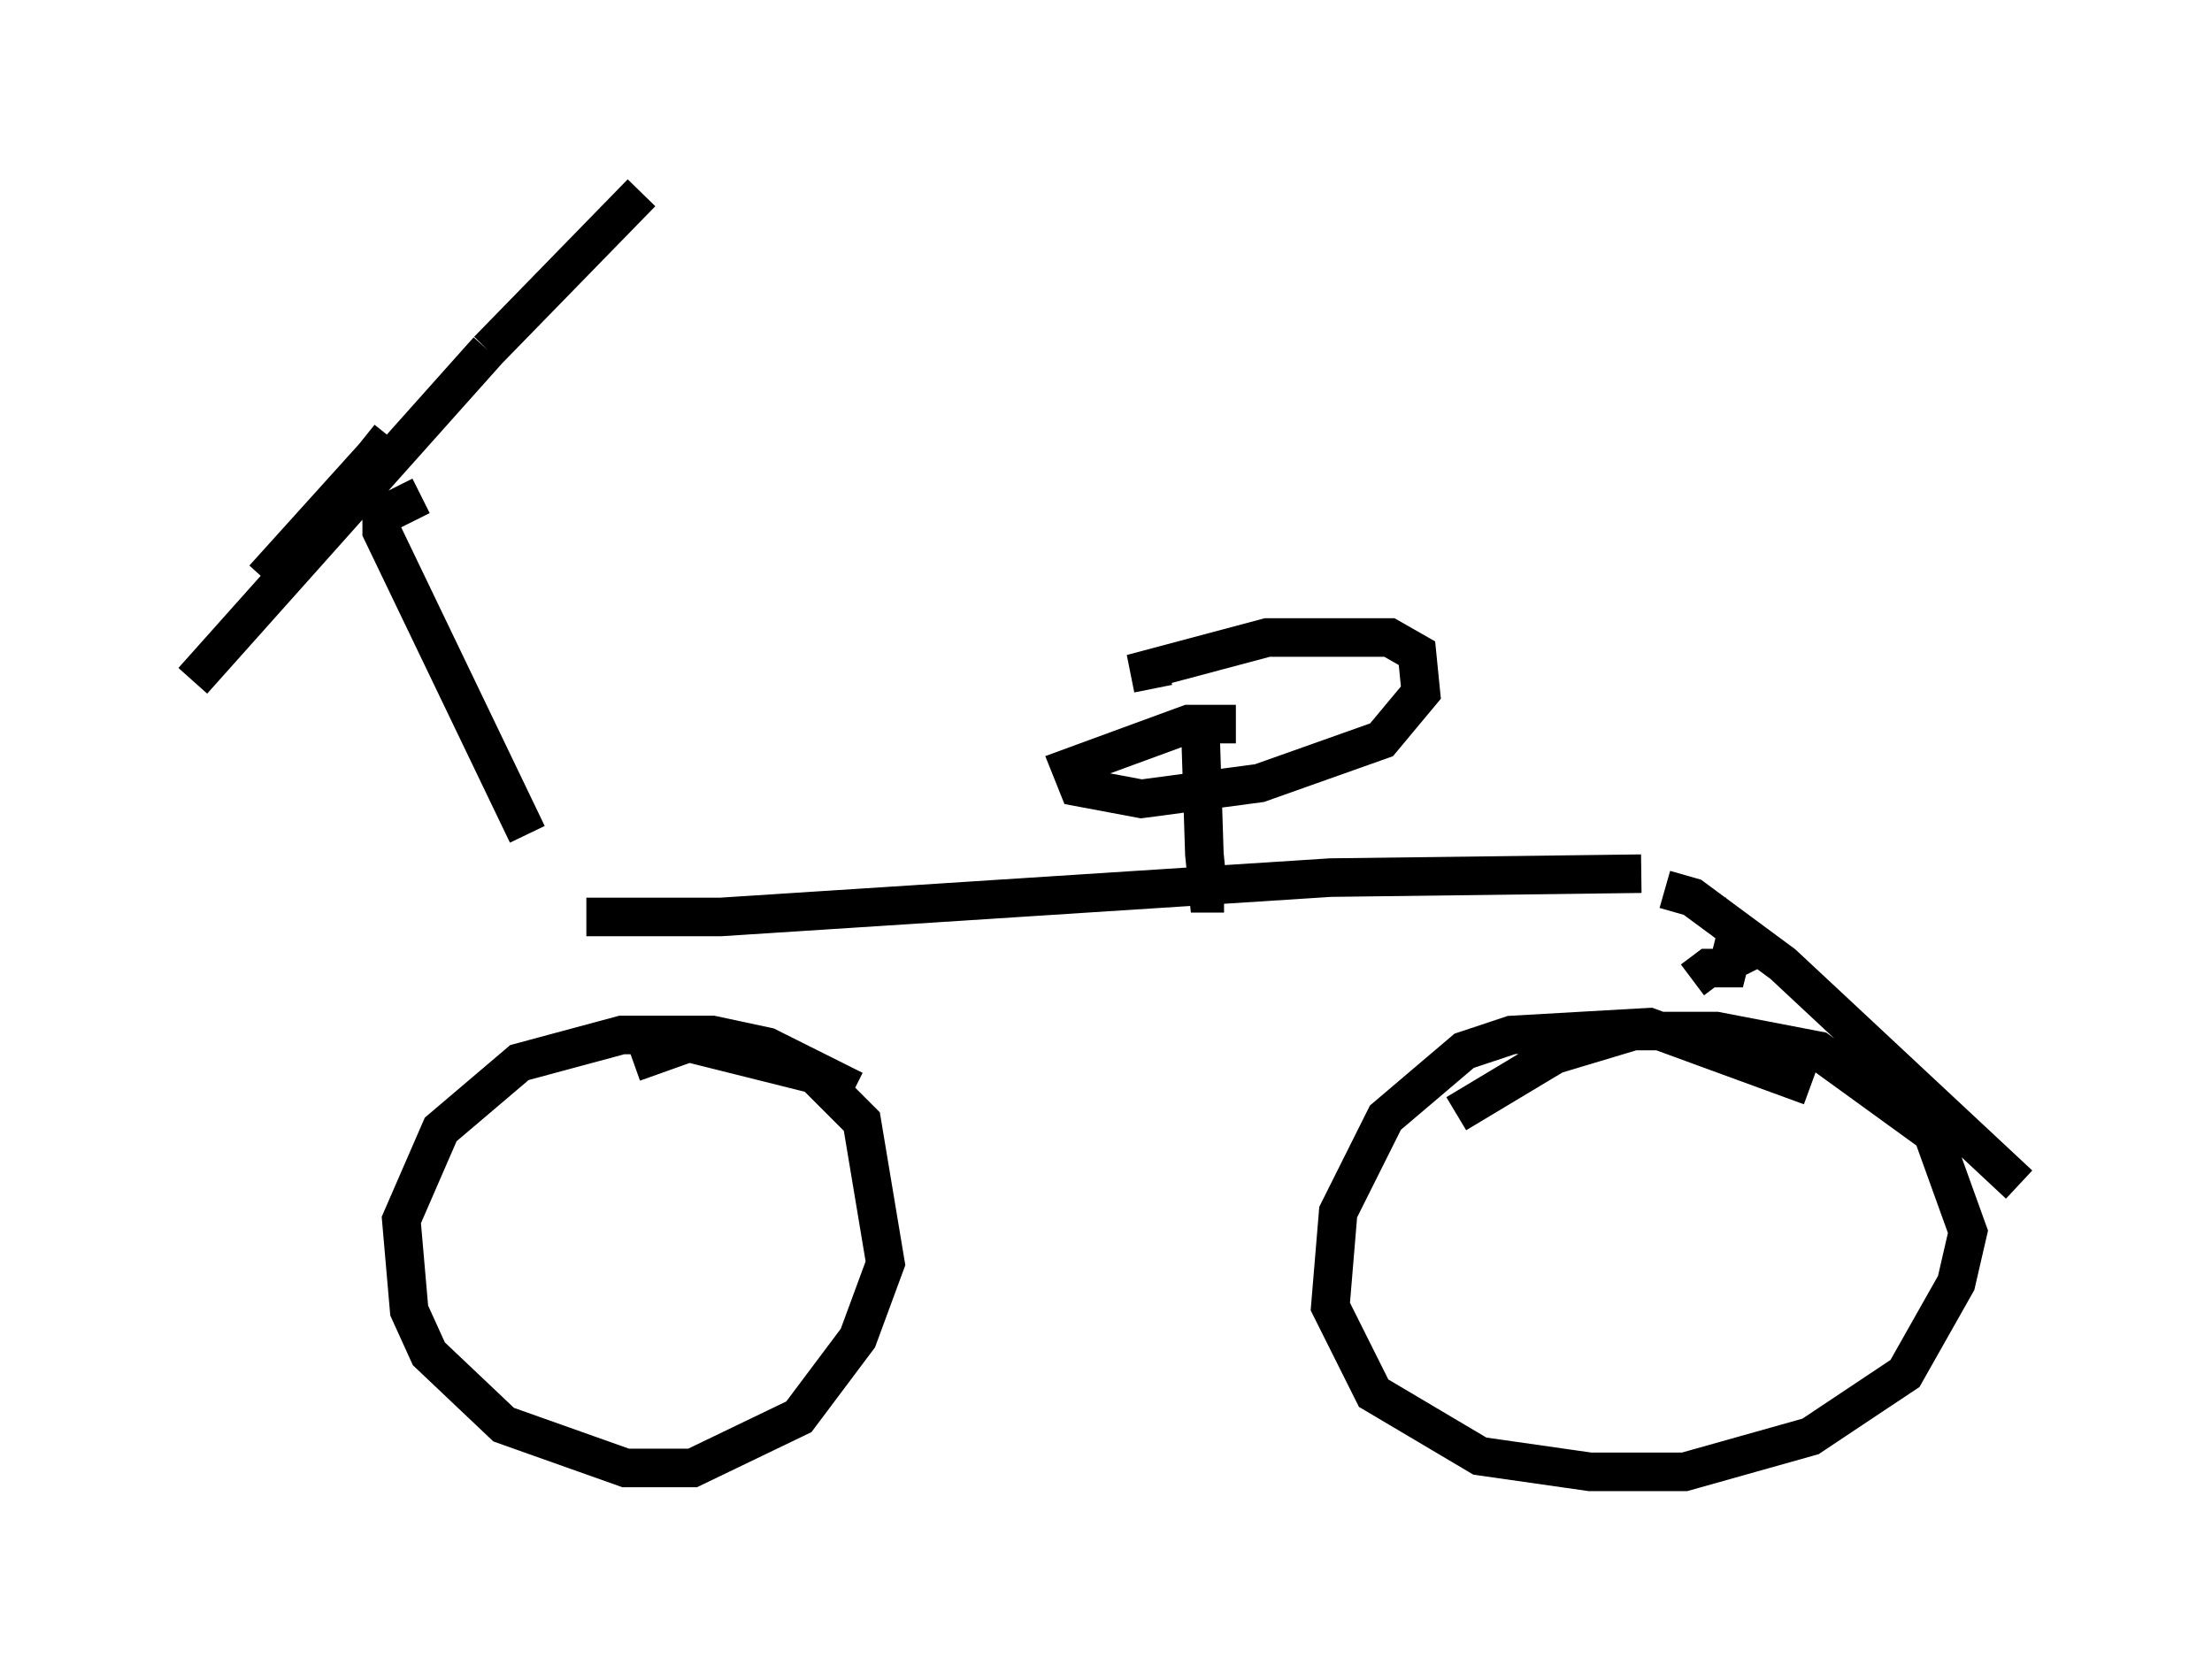 <?xml version="1.0" encoding="utf-8" ?>
<svg baseProfile="full" height="43.177" version="1.1" width="57.367" xmlns="http://www.w3.org/2000/svg" xmlns:ev="http://www.w3.org/2001/xml-events" xmlns:xlink="http://www.w3.org/1999/xlink"><defs /><rect fill="white" height="43.177" width="57.367" x="0" y="0" /><path d="M5.613, 15.923 m1.225, -0.919 l2.858, -3.165 m0.0, 0.0 l0.408, -0.51 m-5.104, 6.329 l7.656, -8.575 m0.0, 0.0 l3.981, -4.083 m-5.717, 7.861 l-1.021, 0.51 0.0, 0.408 l3.777, 7.861 m1.531, 2.144 l3.471, 0.0 15.823, -1.021 l8.065, -0.102 m-10.821, 0.51 l-0.408, 0.0 -0.102, -1.021 l-0.102, -3.165 m0.919, -0.204 l-1.225, 0.0 -3.063, 1.123 l0.204, 0.51 1.633, 0.306 l3.063, -0.408 3.165, -1.123 l1.021, -1.225 -0.102, -1.021 l-0.715, -0.408 -3.165, 0.0 l-3.063, 0.817 0.102, 0.51 m13.986, 7.554 l0.408, -0.306 0.51, 0.0 l0.102, -0.408 0.306, 0.613 m-2.042, -2.246 l0.715, 0.204 2.348, 1.735 l6.125, 5.717 m-5.41, -2.552 l-4.185, -1.531 -3.573, 0.204 l-1.225, 0.408 -2.042, 1.735 l-1.225, 2.45 -0.204, 2.45 l1.123, 2.246 2.756, 1.633 l2.858, 0.408 2.45, 0.0 l3.267, -0.919 2.45, -1.633 l1.327, -2.348 0.306, -1.327 l-0.919, -2.552 -2.96, -2.144 l-2.654, -0.51 -2.144, 0.0 l-2.042, 0.613 -2.552, 1.531 m-15.619, -0.613 l-2.246, -1.123 -1.429, -0.306 l-2.348, 0.0 -2.654, 0.715 l-2.042, 1.735 -1.021, 2.348 l0.204, 2.348 0.51, 1.123 l1.94, 1.838 3.165, 1.123 l1.735, 0.0 2.756, -1.327 l1.531, -2.042 0.715, -1.94 l-0.613, -3.675 -1.225, -1.225 l-3.267, -0.817 -1.429, 0.51 " fill="none" stroke="black" stroke-width="1" /></svg>